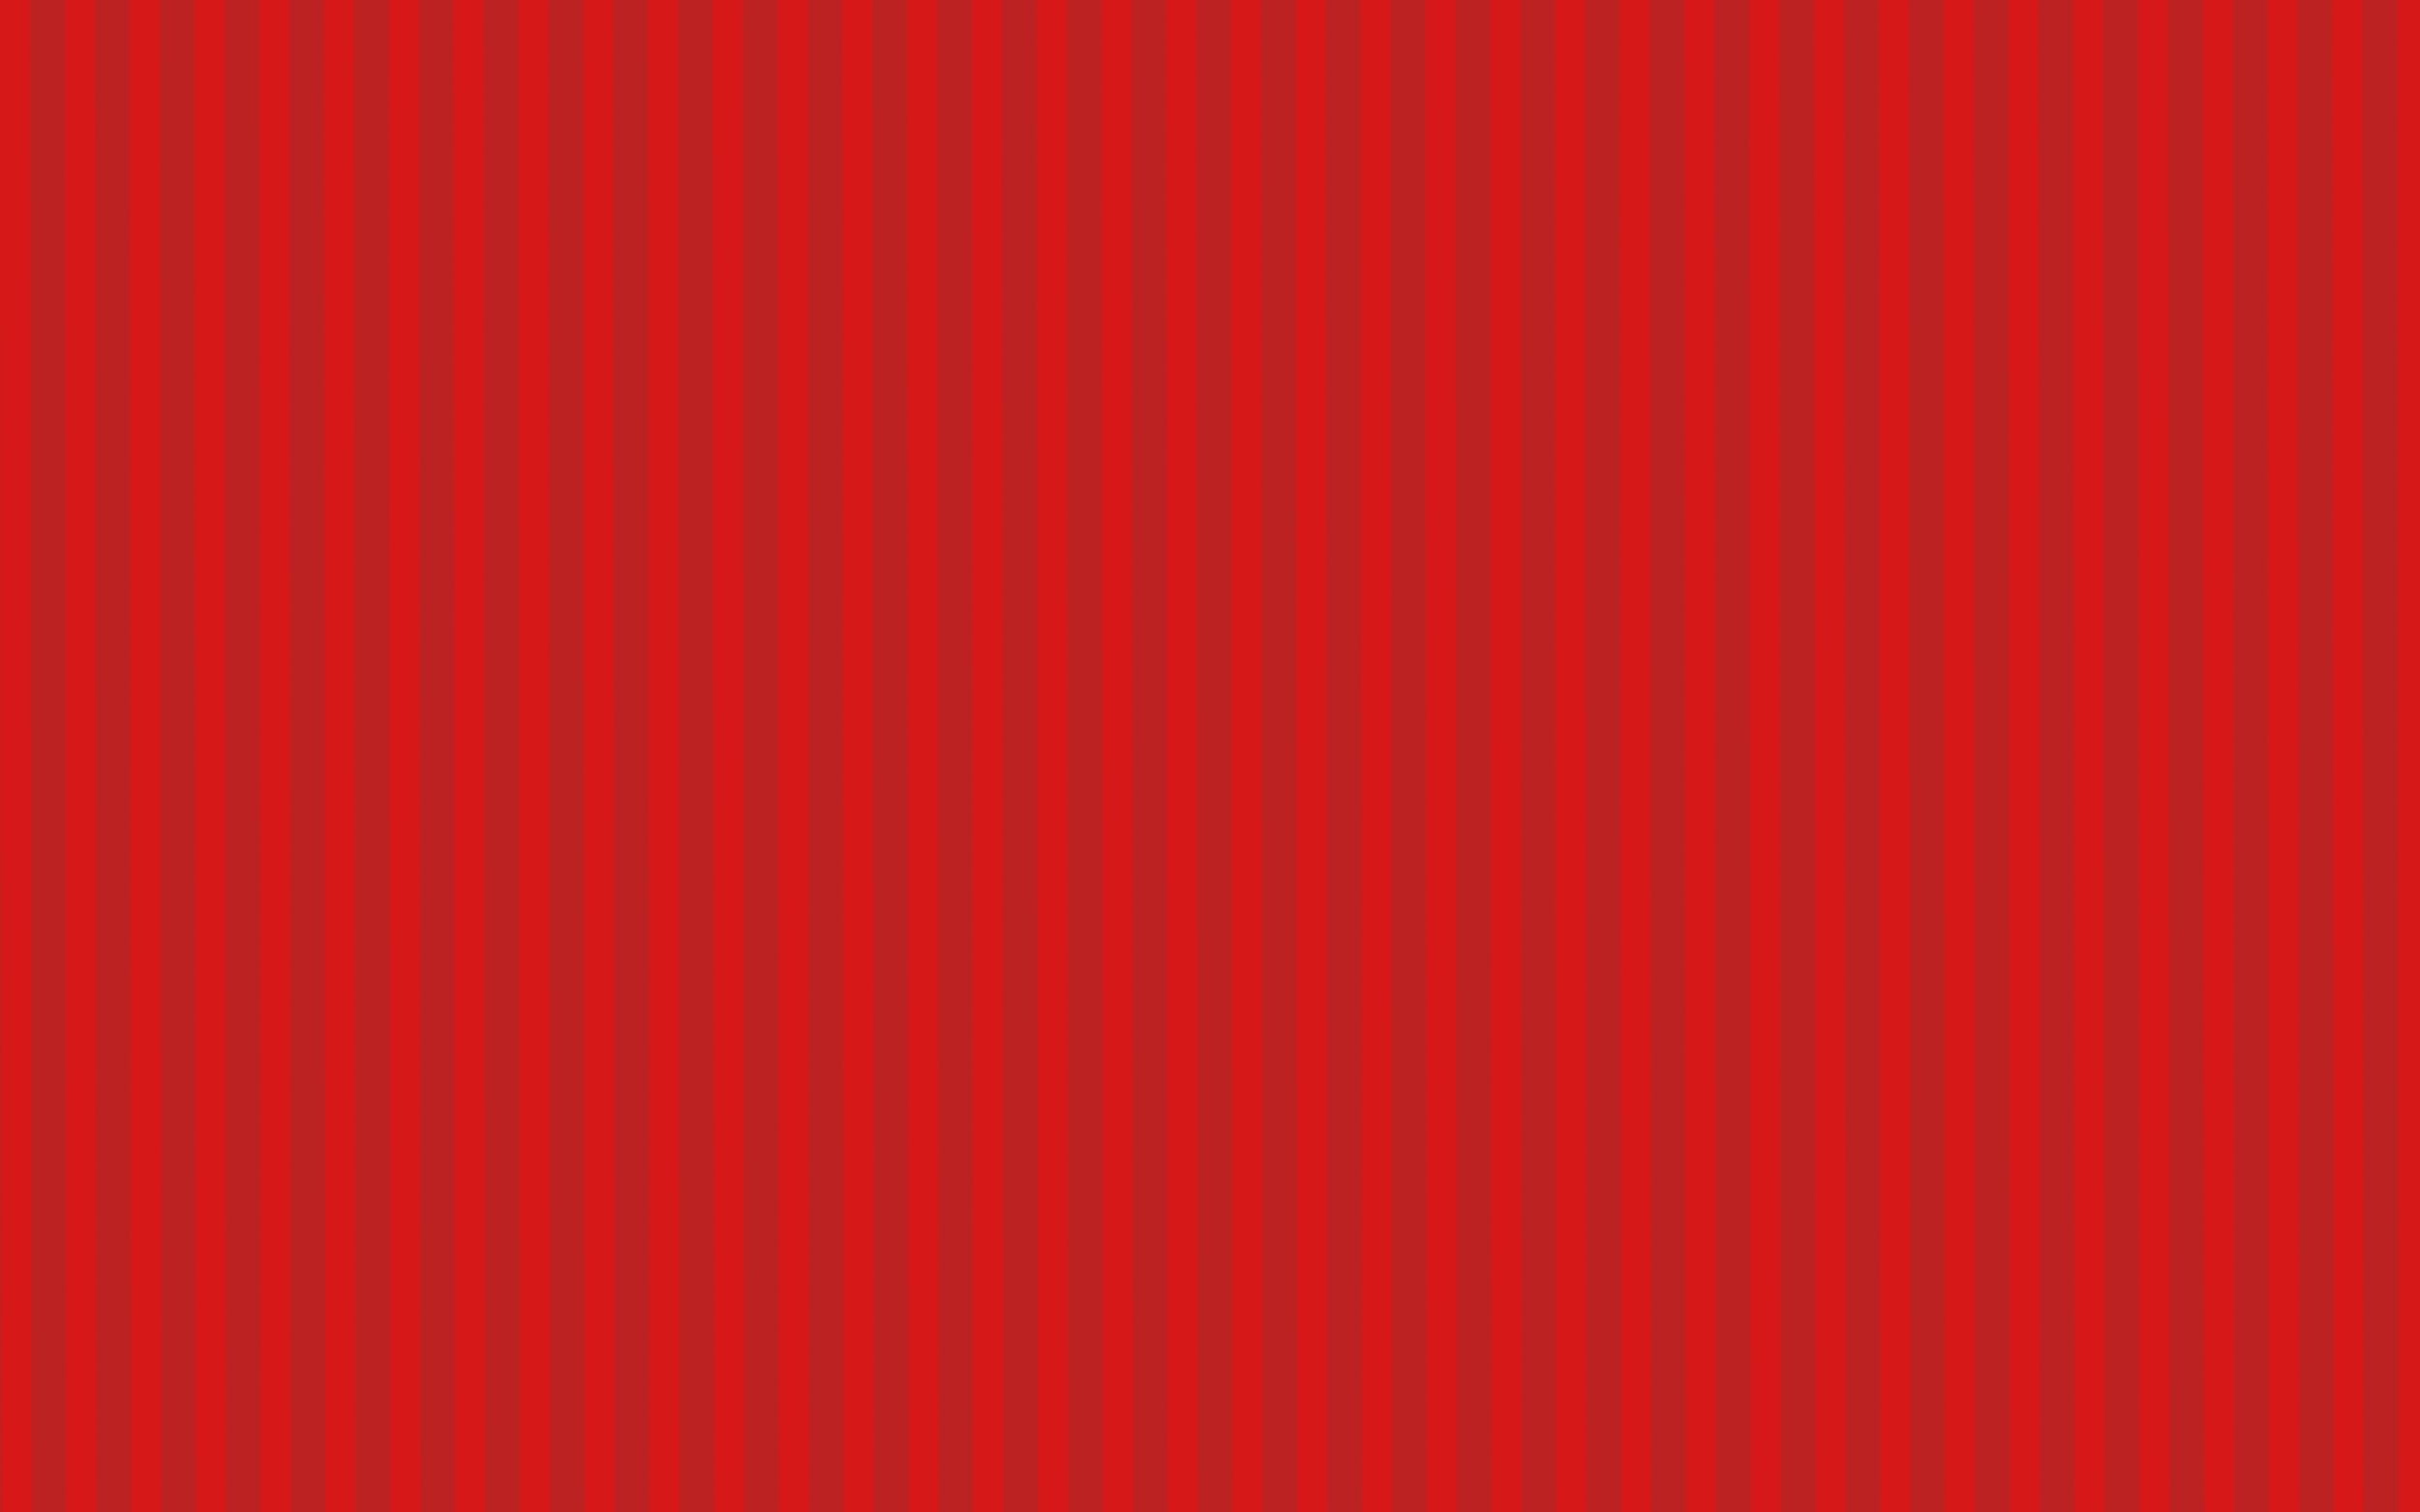 <?xml version="1.0" standalone="no"?><!DOCTYPE svg PUBLIC "-//W3C//DTD SVG 1.1//EN" "http://www.w3.org/Graphics/SVG/1.1/DTD/svg11.dtd"><svg width="100%" height="100%" viewBox="0 0 1280 800" version="1.1" xmlns="http://www.w3.org/2000/svg" xmlns:xlink="http://www.w3.org/1999/xlink" xml:space="preserve" style="fill-rule:evenodd;clip-rule:evenodd;stroke-linejoin:round;stroke-miterlimit:1.414;"><g id="bandes"><path d="M0,0l16.874,0l0.788,800l-17.662,0l0,-800ZM51.927,800l-18.37,0l-0.788,-800l18.37,0l0.788,800ZM86.192,800l-18.37,0l-0.787,-800l18.37,0l0.787,800ZM120.458,800l-18.37,0l-0.788,-800l18.37,0l0.788,800ZM154.723,800l-18.37,0l-0.788,-800l18.37,0l0.788,800ZM188.988,800l-18.37,0l-0.787,-800l18.369,0l0.788,800ZM223.254,800l-18.37,0l-0.788,-800l18.37,0l0.788,800ZM257.519,800l-18.37,0l-0.788,-800l18.37,0l0.788,800ZM291.784,800l-18.37,0l-0.788,-800l18.37,0l0.788,800ZM326.049,800l-18.369,0l-0.788,-800l18.37,0l0.787,800ZM360.315,800l-18.37,0l-0.788,-800l18.37,0l0.788,800ZM394.58,800l-18.37,0l-0.788,-800l18.37,0l0.788,800ZM428.845,800l-18.37,0l-0.787,-800l18.37,0l0.787,800ZM463.111,800l-18.37,0l-0.788,-800l18.37,0l0.788,800ZM497.376,800l-18.37,0l-0.788,-800l18.37,0l0.788,800ZM531.641,800l-18.37,0l-0.787,-800l18.37,0l0.787,800ZM565.907,800l-18.37,0l-0.788,-800l18.37,0l0.788,800ZM600.172,800l-18.37,0l-0.788,-800l18.37,0l0.788,800ZM634.437,800l-18.37,0l-0.787,-800l18.37,0l0.787,800ZM668.703,800l-18.37,0l-0.788,-800l18.37,0l0.788,800ZM702.968,800l-18.37,0l-0.788,-800l18.37,0l0.788,800ZM737.233,800l-18.37,0l-0.787,-800l18.369,0l0.788,800ZM771.499,800l-18.37,0l-0.788,-800l18.37,0l0.788,800ZM805.764,800l-18.37,0l-0.788,-800l18.37,0l0.788,800ZM840.029,800l-18.37,0l-0.788,-800l18.37,0l0.788,800ZM874.294,800l-18.369,0l-0.788,-800l18.37,0l0.787,800ZM908.56,800l-18.37,0l-0.788,-800l18.37,0l0.788,800ZM942.825,800l-18.37,0l-0.788,-800l18.37,0l0.788,800ZM977.09,800l-18.37,0l-0.787,-800l18.37,0l0.787,800ZM1011.36,800l-18.37,0l-0.788,-800l18.37,0l0.788,800ZM1045.62,800l-18.37,0l-0.788,-800l18.37,0l0.788,800ZM1079.89,800l-18.37,0l-0.787,-800l18.37,0l0.787,800ZM1114.15,800l-18.37,0l-0.788,-800l18.37,0l0.788,800ZM1148.42,800l-18.37,0l-0.788,-800l18.37,0l0.788,800ZM1182.68,800l-18.37,0l-0.787,-800l18.369,0l0.788,800ZM1216.95,800l-18.37,0l-0.788,-800l18.37,0l0.788,800ZM1251.21,800l-18.37,0l-0.788,-800l18.37,0l0.788,800ZM1280,800l-12.892,0l-0.788,-800l13.68,0l0,800Z" style="fill:#d61818;"/><path d="M0,44.648l0.744,755.352l-0.744,0l0,-755.352ZM35.011,800l-18.37,0l-0.788,-800l18.37,0l0.788,800ZM69.276,800l-18.37,0l-0.787,-800l18.37,0l0.787,800ZM103.542,800l-18.37,0l-0.788,-800l18.37,0l0.788,800ZM137.807,800l-18.37,0l-0.788,-800l18.37,0l0.788,800ZM172.072,800l-18.37,0l-0.787,-800l18.37,0l0.787,800ZM206.338,800l-18.37,0l-0.788,-800l18.37,0l0.788,800ZM240.603,800l-18.37,0l-0.788,-800l18.37,0l0.788,800ZM274.868,800l-18.37,0l-0.787,-800l18.369,0l0.788,800ZM309.134,800l-18.37,0l-0.788,-800l18.37,0l0.788,800ZM343.399,800l-18.37,0l-0.788,-800l18.37,0l0.788,800ZM377.664,800l-18.37,0l-0.788,-800l18.37,0l0.788,800ZM411.93,800l-18.37,0l-0.788,-800l18.37,0l0.788,800ZM446.195,800l-18.37,0l-0.788,-800l18.37,0l0.788,800ZM480.46,800l-18.37,0l-0.788,-800l18.37,0l0.788,800ZM514.725,800l-18.37,0l-0.787,-800l18.37,0l0.787,800ZM548.991,800l-18.37,0l-0.788,-800l18.37,0l0.788,800ZM583.256,800l-18.37,0l-0.788,-800l18.37,0l0.788,800ZM617.521,800l-18.37,0l-0.787,-800l18.37,0l0.787,800ZM651.787,800l-18.37,0l-0.788,-800l18.37,0l0.788,800ZM686.052,800l-18.37,0l-0.788,-800l18.37,0l0.788,800ZM720.317,800l-18.37,0l-0.787,-800l18.37,0l0.787,800ZM754.583,800l-18.37,0l-0.788,-800l18.37,0l0.788,800ZM788.848,800l-18.37,0l-0.788,-800l18.37,0l0.788,800ZM823.113,800l-18.37,0l-0.787,-800l18.369,0l0.788,800ZM857.379,800l-18.37,0l-0.788,-800l18.37,0l0.788,800ZM891.644,800l-18.37,0l-0.788,-800l18.37,0l0.788,800ZM925.909,800l-18.37,0l-0.788,-800l18.37,0l0.788,800ZM960.174,800l-18.369,0l-0.788,-800l18.37,0l0.787,800ZM994.44,800l-18.37,0l-0.788,-800l18.37,0l0.788,800ZM1028.7,800l-18.37,0l-0.788,-800l18.37,0l0.788,800ZM1062.97,800l-18.37,0l-0.787,-800l18.37,0l0.787,800ZM1097.24,800l-18.37,0l-0.788,-800l18.37,0l0.788,800ZM1131.5,800l-18.37,0l-0.788,-800l18.37,0l0.788,800ZM1165.77,800l-18.37,0l-0.787,-800l18.37,0l0.787,800ZM1200.03,800l-18.37,0l-0.788,-800l18.37,0l0.788,800ZM1234.3,800l-18.37,0l-0.788,-800l18.37,0l0.788,800ZM1268.56,800l-18.37,0l-0.787,-800l18.369,0l0.788,800Z" style="fill:#bc2222;"/></g></svg>